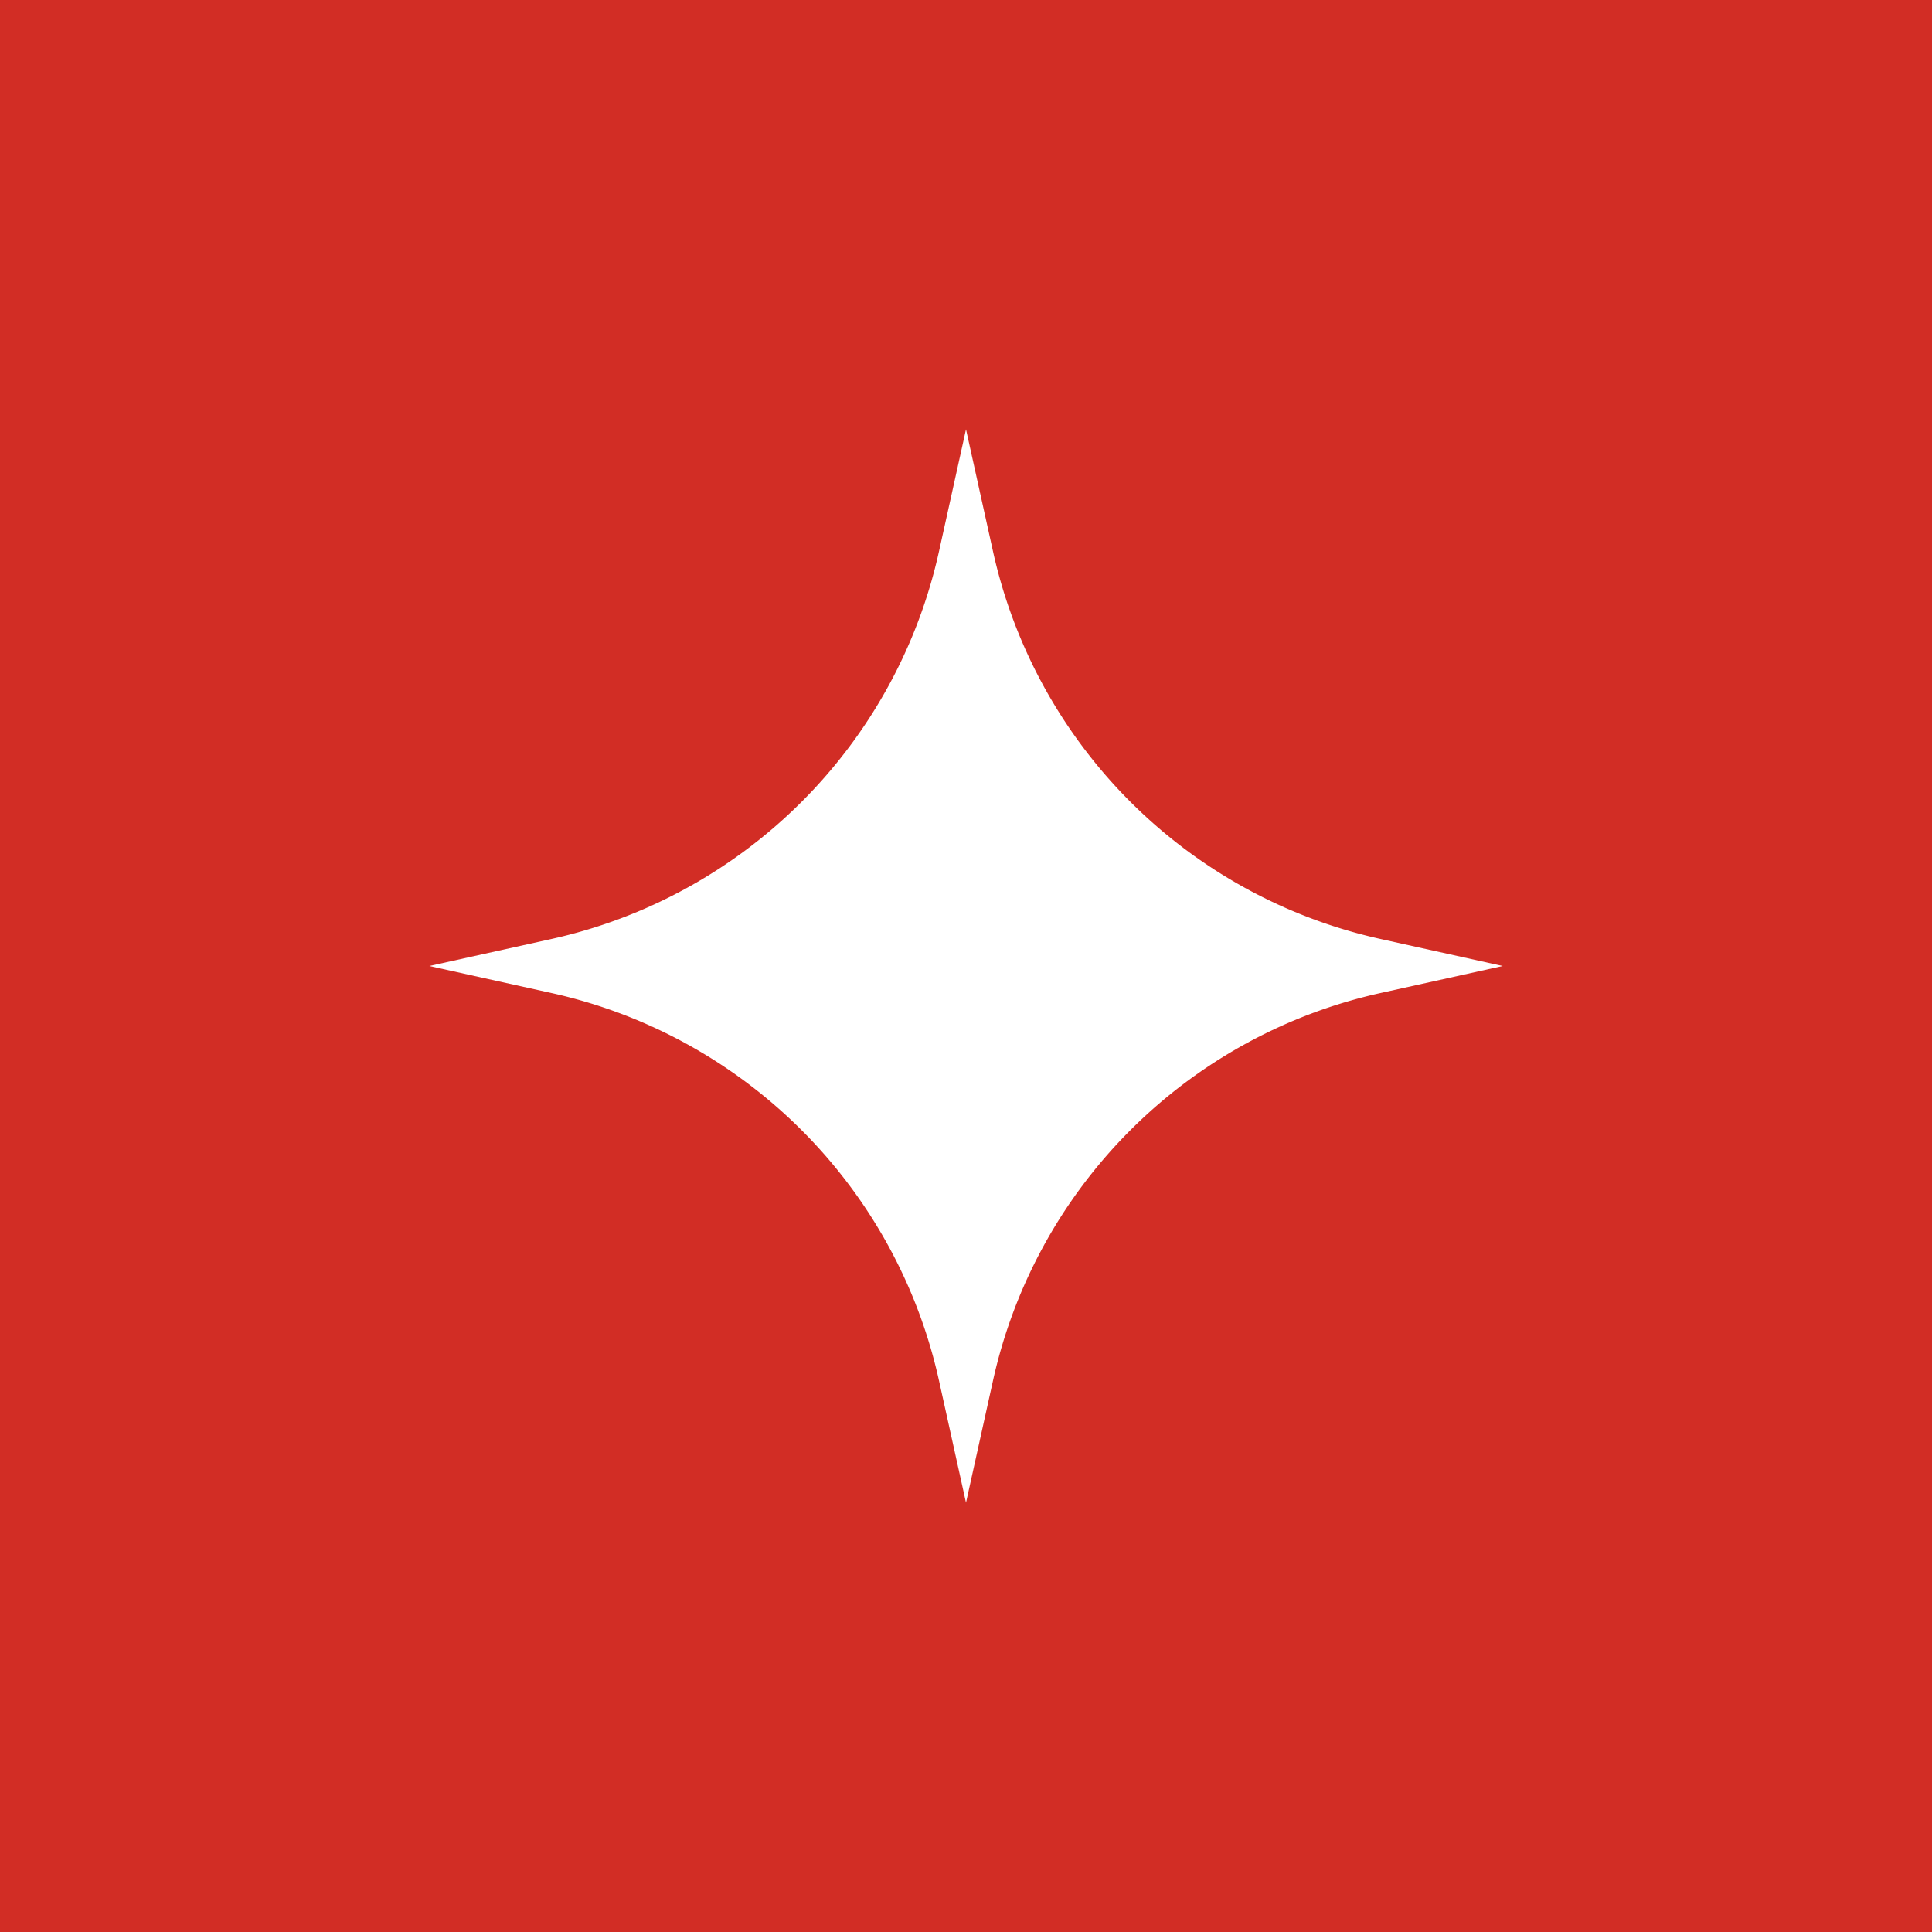 <!-- by TradingView --><svg width="18" height="18" viewBox="0 0 18 18" xmlns="http://www.w3.org/2000/svg"><path fill="#D22D25" d="M0 0h18v18H0z"/><path d="m9 4 .25 1.13a4.75 4.75 0 0 0 3.62 3.62L14 9l-1.13.25a4.75 4.75 0 0 0-3.62 3.62L9 14l-.25-1.13a4.75 4.75 0 0 0-3.62-3.62L4 9l1.13-.25a4.75 4.75 0 0 0 3.62-3.62L9 4Z" fill="#fff"/></svg>